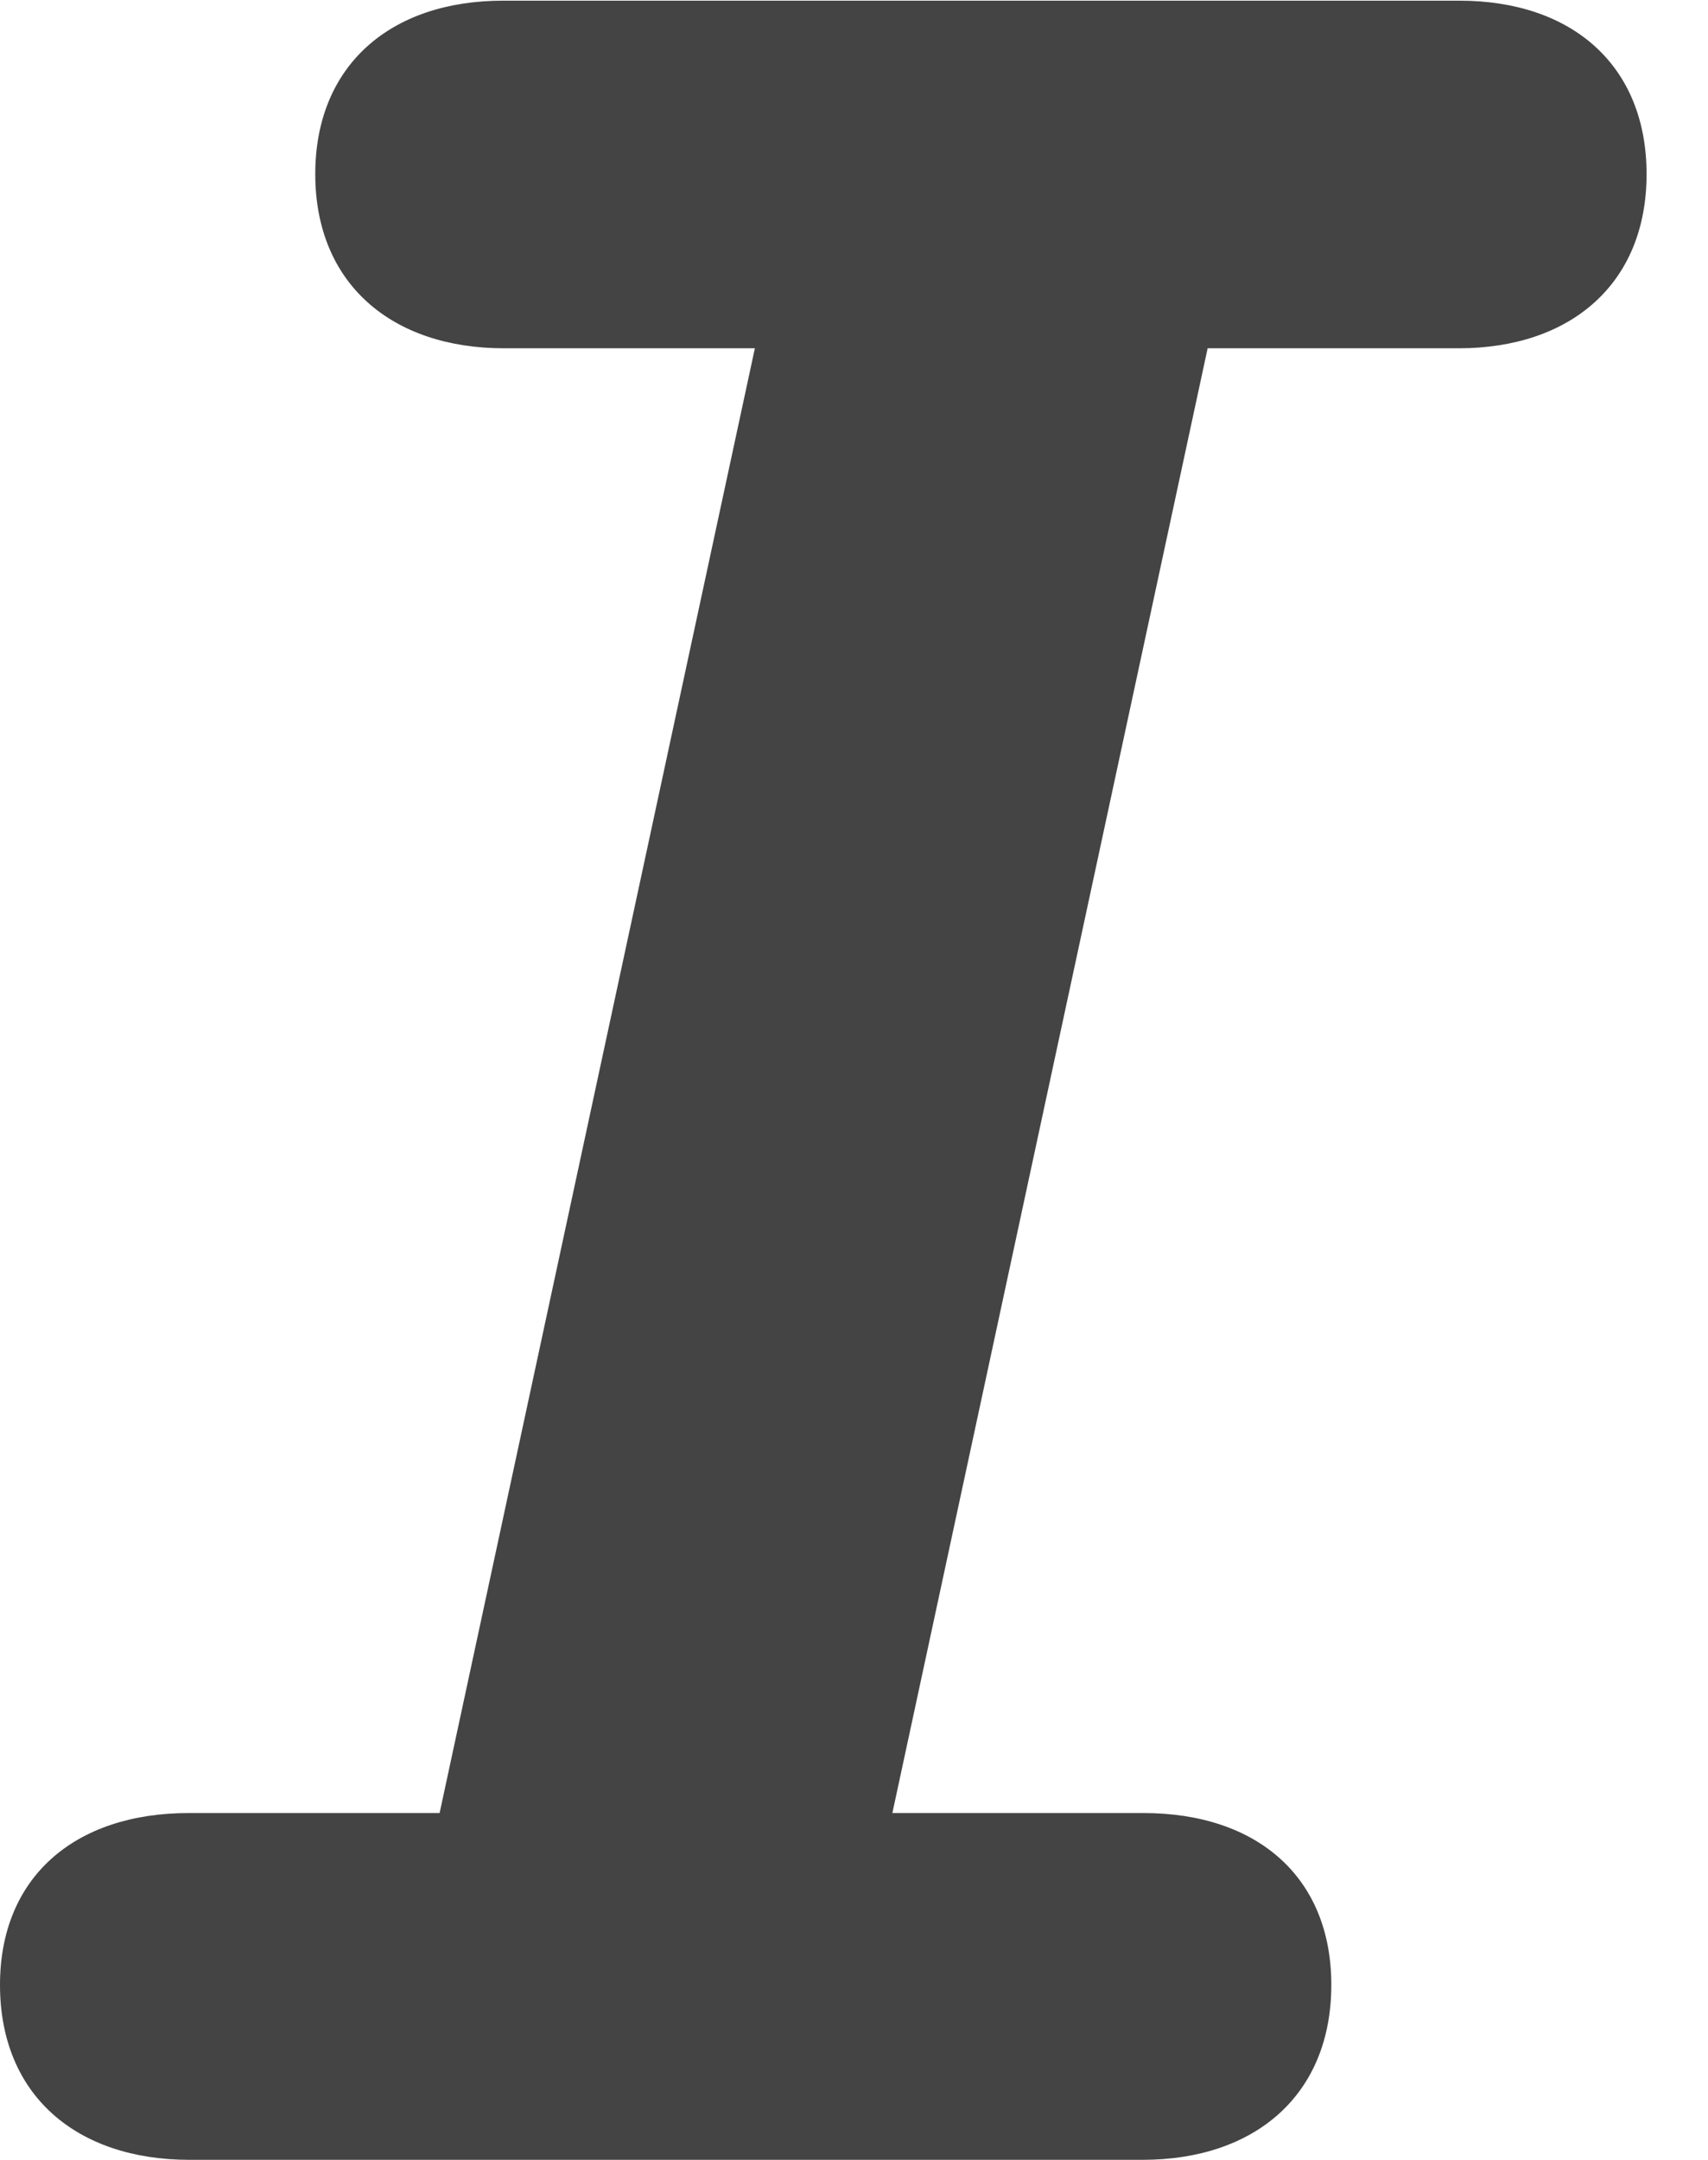 <?xml version="1.0" encoding="UTF-8"?>
<!--Generator: Apple Native CoreSVG 232.5-->
<!DOCTYPE svg PUBLIC "-//W3C//DTD SVG 1.1//EN" "http://www.w3.org/Graphics/SVG/1.1/DTD/svg11.dtd">
<svg version="1.1" xmlns="http://www.w3.org/2000/svg" xmlns:xlink="http://www.w3.org/1999/xlink" width="10.261"
  height="12.973">
  <g>
    <rect height="12.973" opacity="0" width="10.261" x="0" y="0" />
    <path
      d="M1.138 12.973L6.864 12.973C7.537 12.973 7.998 12.586 7.998 11.922C7.998 11.276 7.554 10.89 6.869 10.89L5.361 10.89L7.255 2.092L8.763 2.092C9.435 2.092 9.892 1.705 9.892 1.046C9.892 0.396 9.448 0.004 8.767 0.004L3.023 0.004C2.342 0.004 1.894 0.396 1.894 1.046C1.894 1.705 2.355 2.092 3.028 2.092L4.535 2.092L2.641 10.89L1.134 10.89C0.448 10.89 0 11.276 0 11.922C0 12.586 0.461 12.973 1.138 12.973Z"
      fill="#444444" />
  </g>
</svg>
